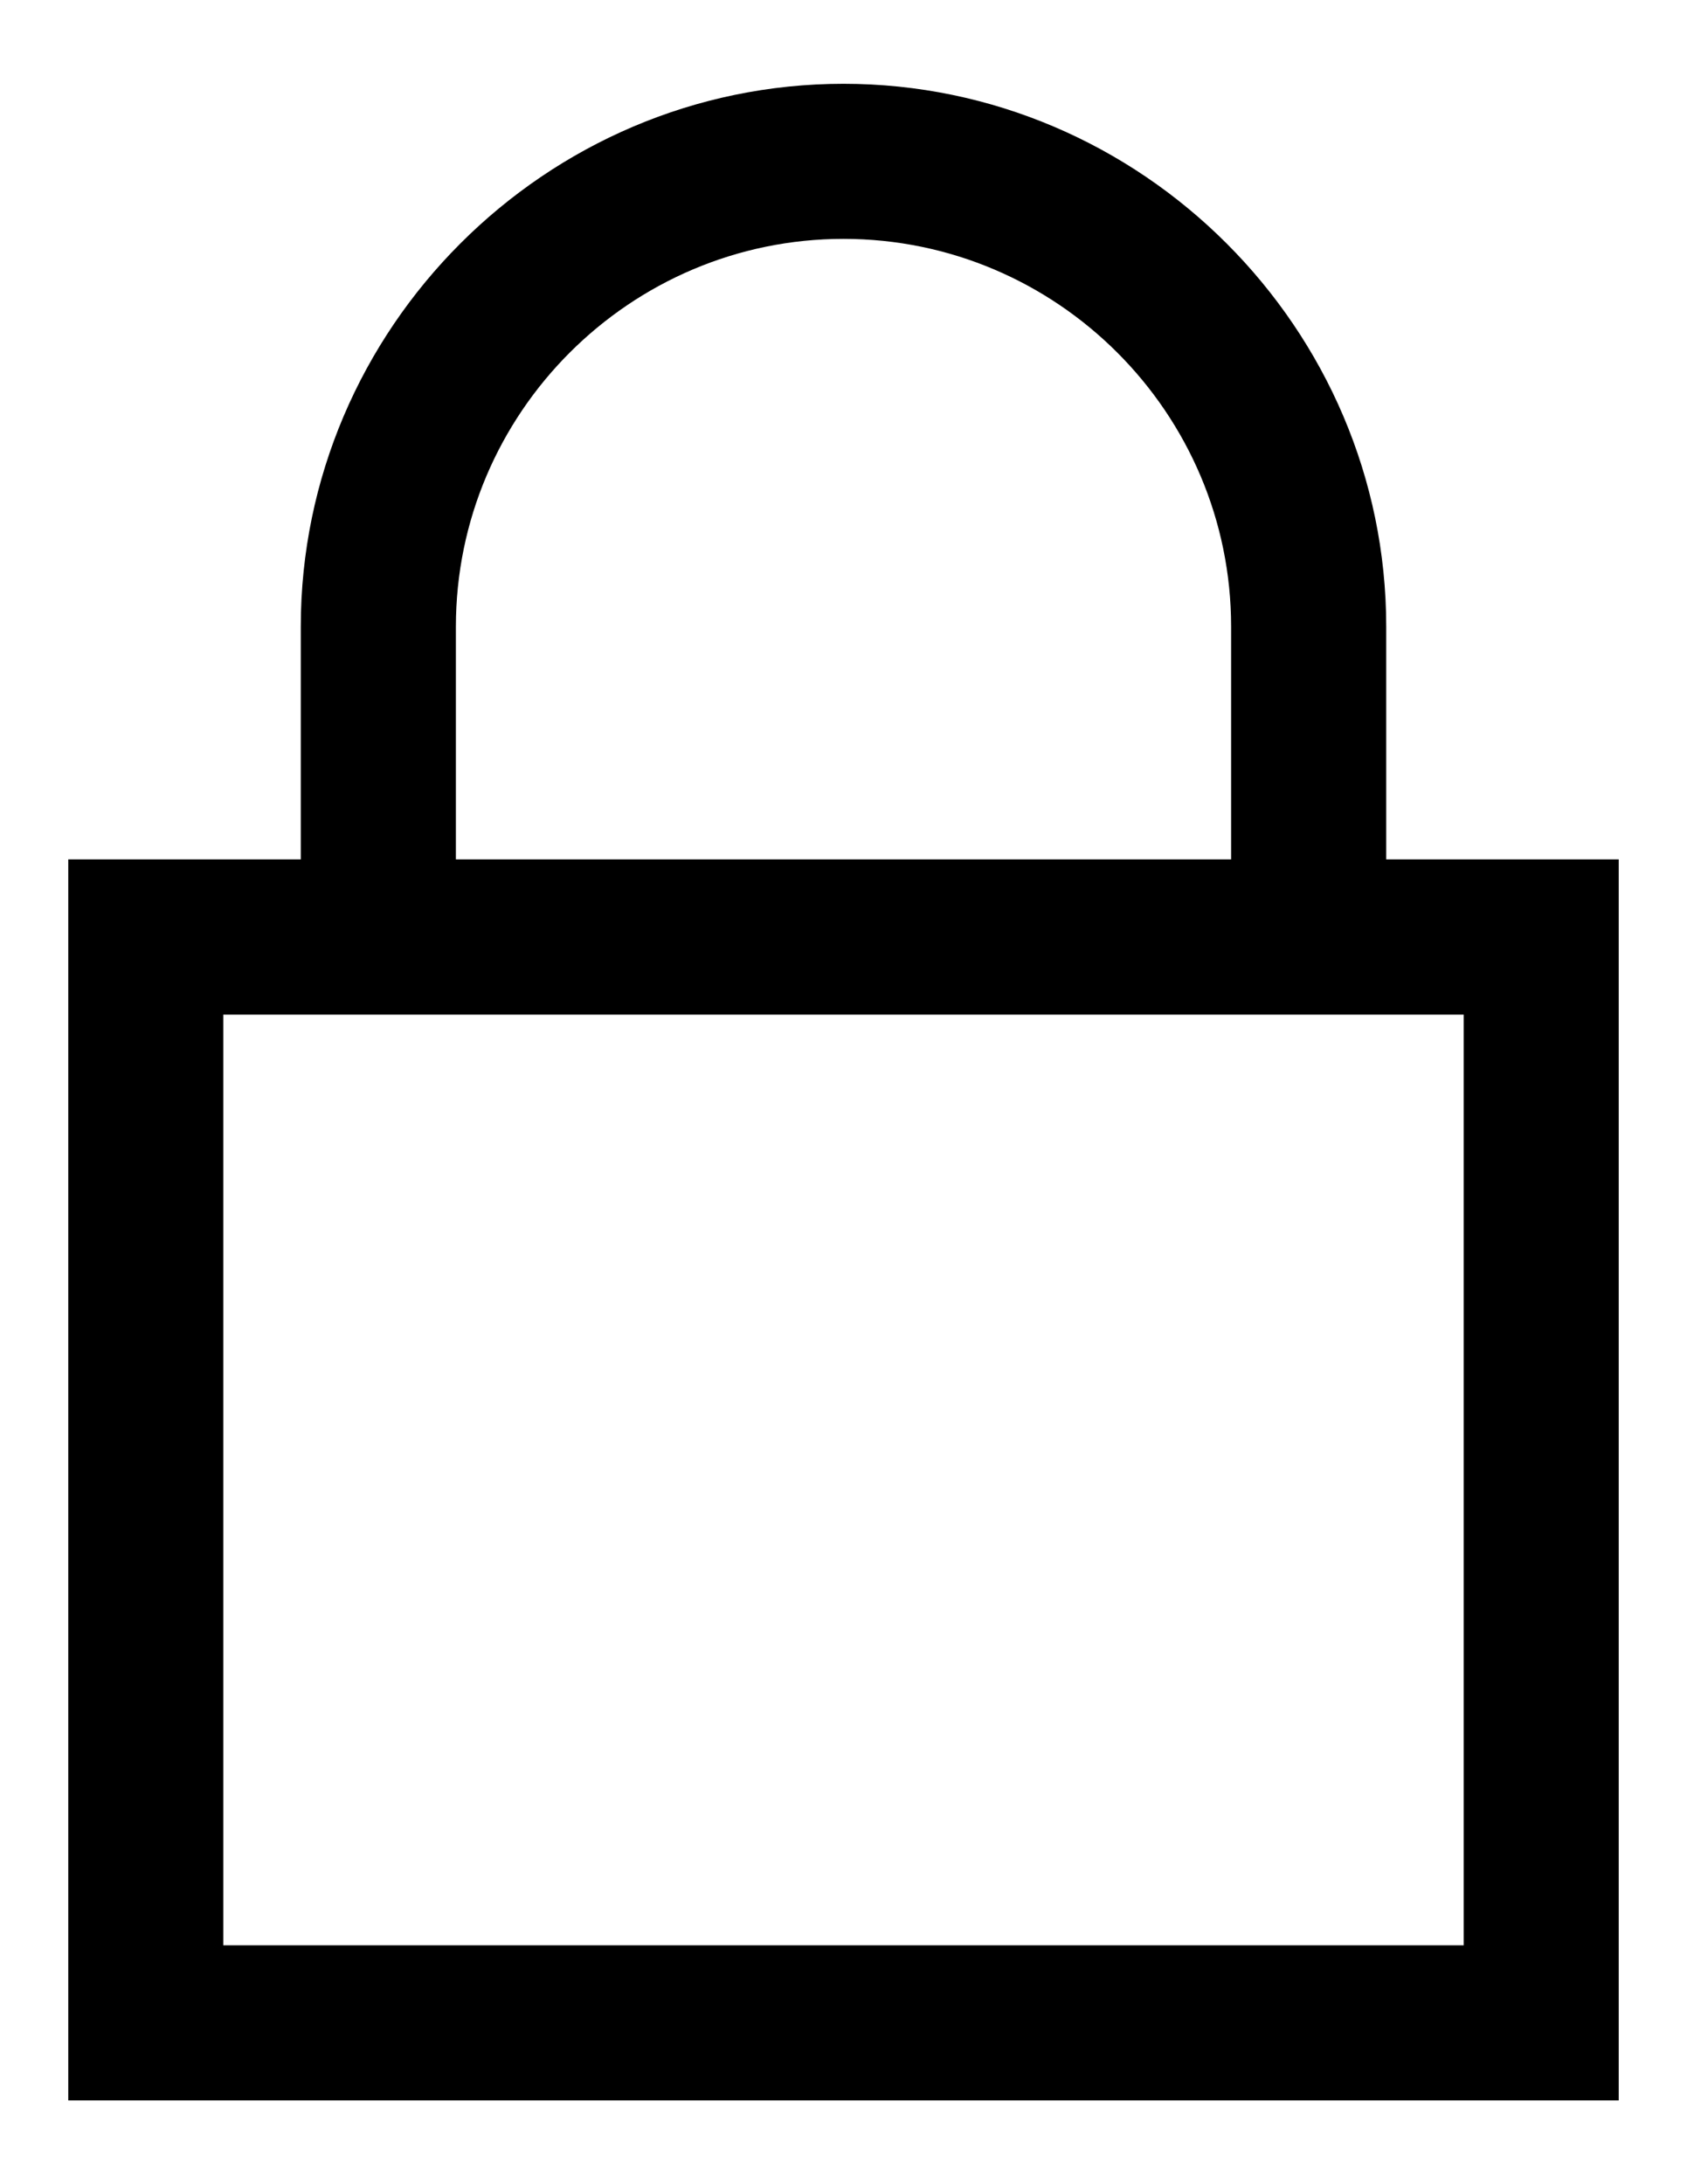 <svg width="17" height="22" viewBox="0 0 17 22" fill="none" xmlns="http://www.w3.org/2000/svg">
<path d="M8.5 0.844C5.497 0.844 3.031 3.31 3.031 6.312V8.656H0.688V21.156H16.312V8.656H13.969V6.312C13.969 3.31 11.503 0.844 8.5 0.844ZM8.5 2.406C10.652 2.406 12.406 4.161 12.406 6.312V8.656H4.594V6.312C4.594 4.161 6.349 2.406 8.5 2.406ZM2.25 10.219H14.75V19.594H2.25V10.219Z" fill="black"/>
</svg>
